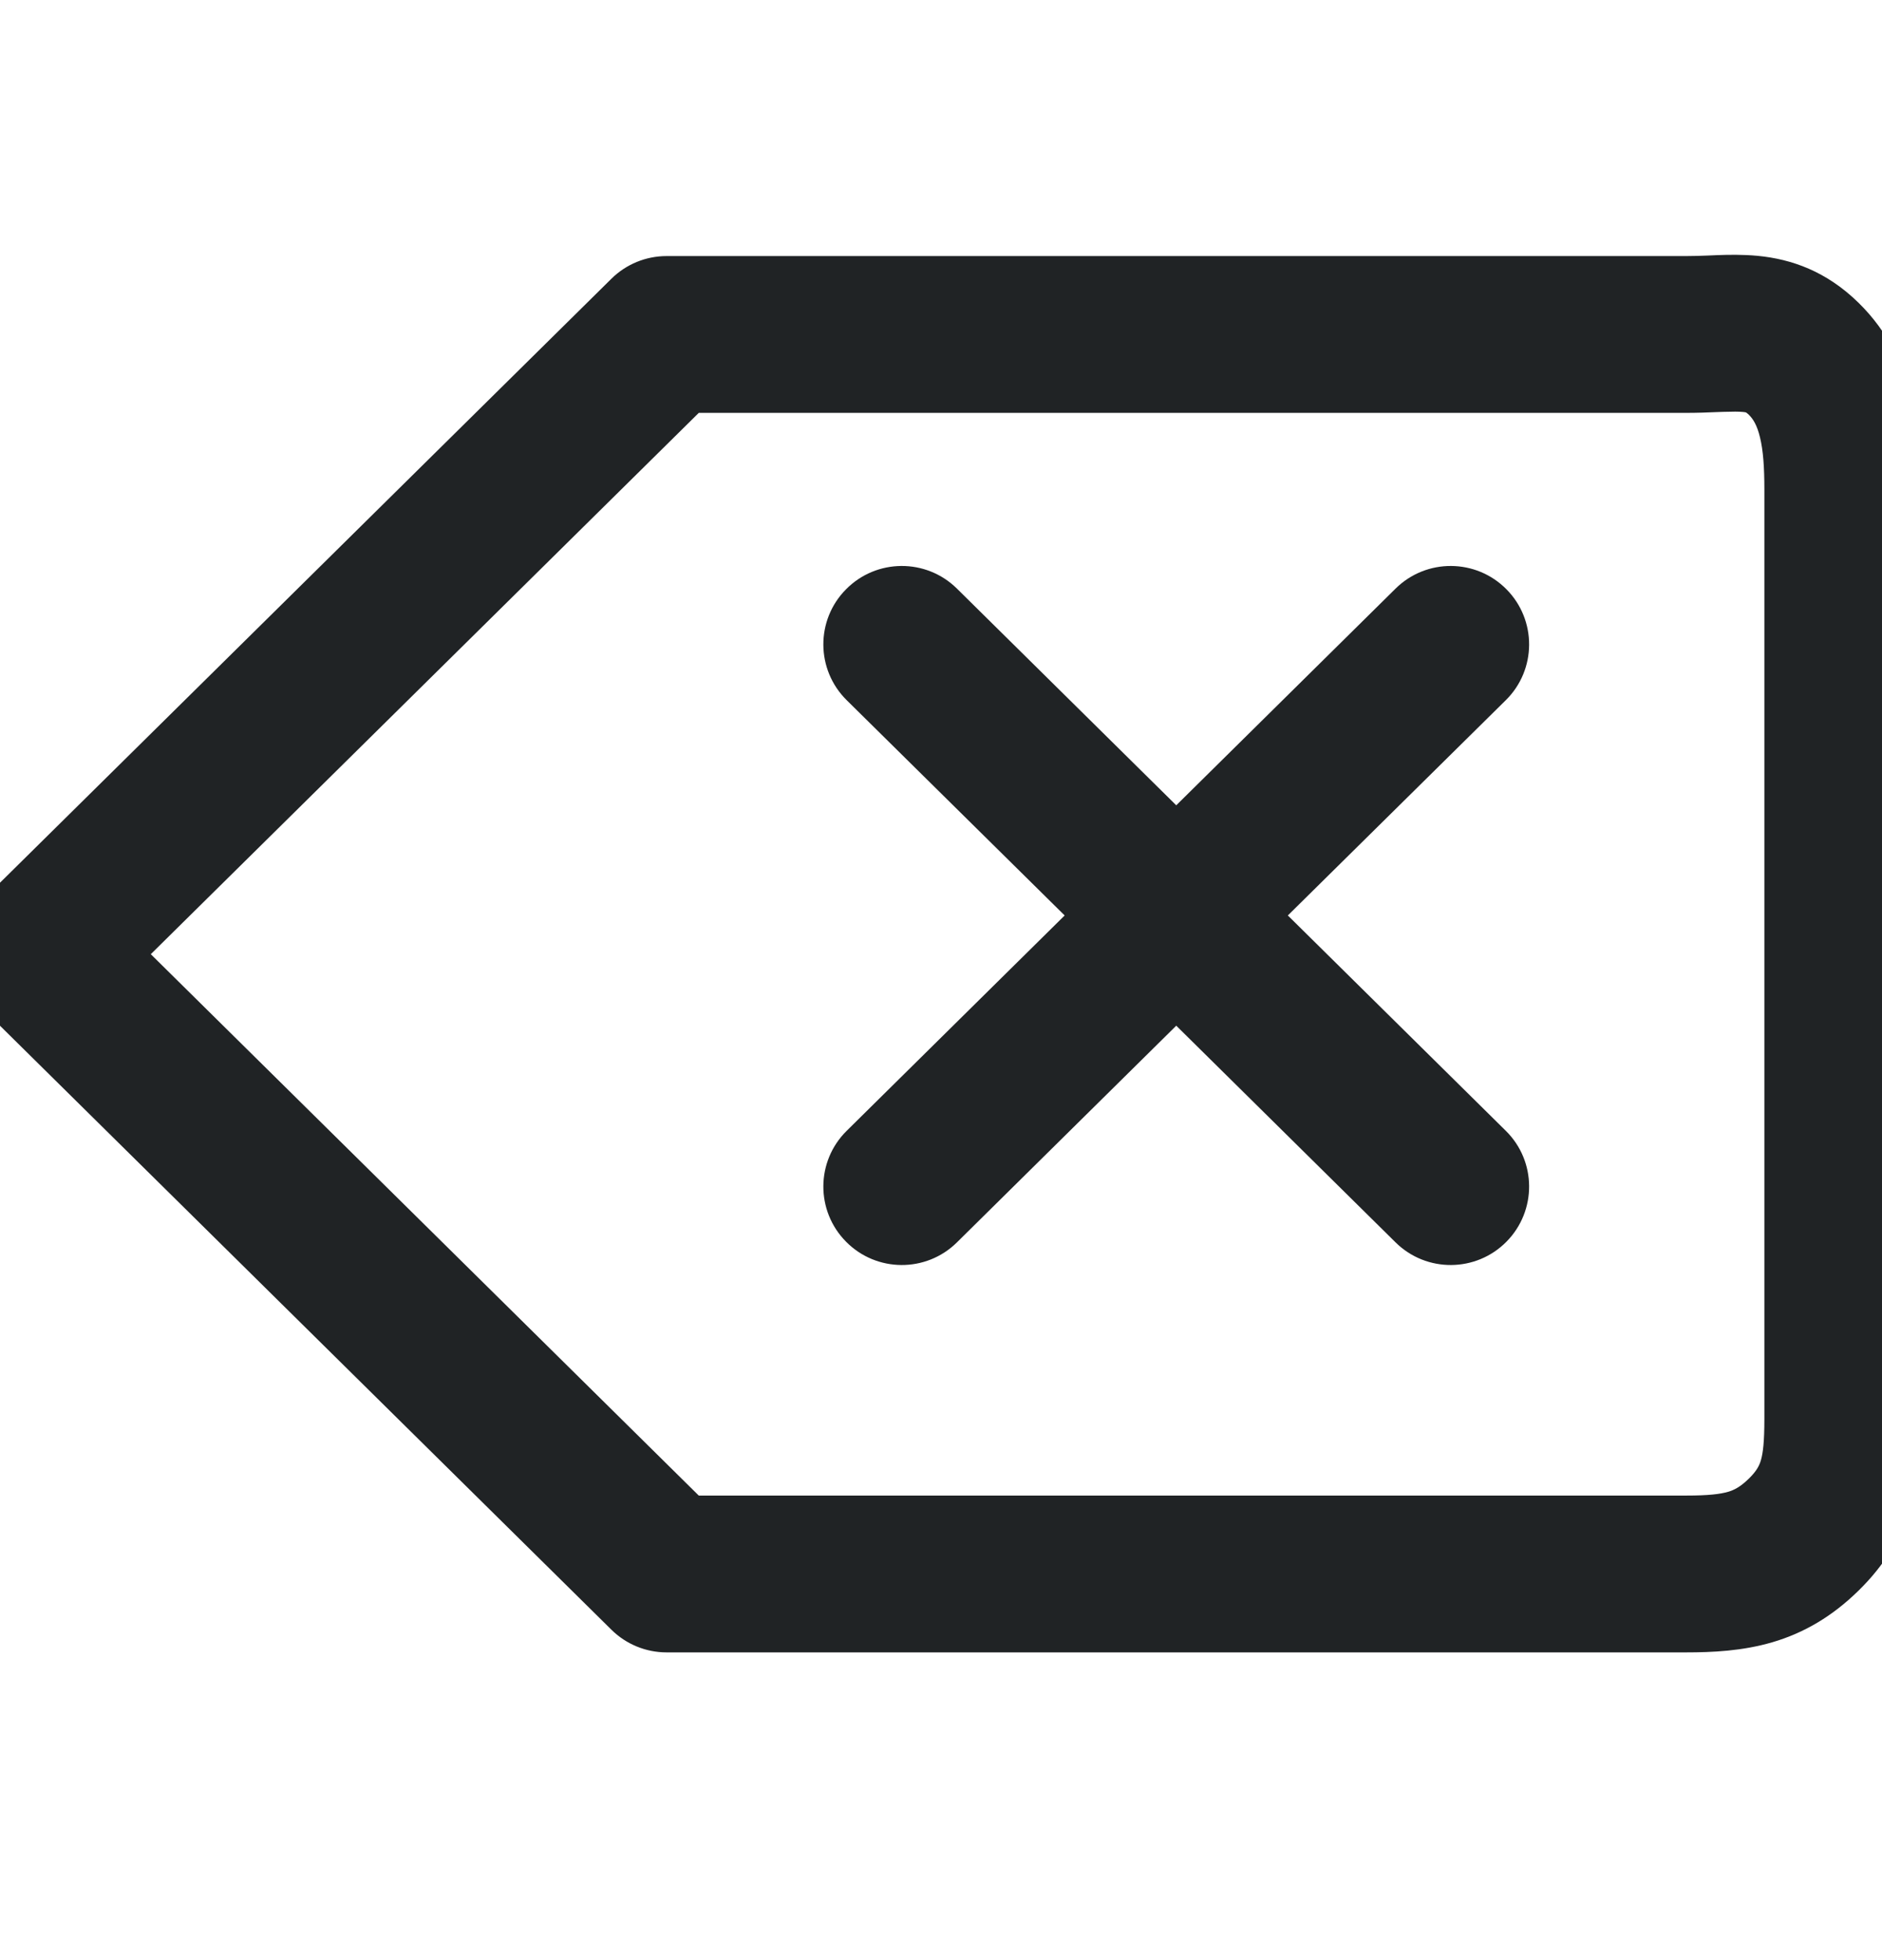<svg width="24" height="25" viewBox="0 0 24 25" fill="none" xmlns="http://www.w3.org/2000/svg">
<g clip-path="url(#clip0_1160_7970)">
<path fill-rule="evenodd" clip-rule="evenodd" d="M22.414 3.263C22.85 3.305 23.292 3.462 23.698 3.859C24.467 4.609 24.5 5.637 24.5 6.242V18.098C24.5 18.42 24.488 18.801 24.376 19.184C24.255 19.596 24.036 19.96 23.698 20.29C23.369 20.612 23.01 20.826 22.601 20.946C22.218 21.058 21.836 21.075 21.5 21.075H8.5C8.237 21.075 7.984 20.971 7.797 20.786L-0.203 12.882C-0.393 12.694 -0.5 12.438 -0.5 12.17C-0.5 11.903 -0.393 11.647 -0.203 11.459L7.797 3.555C7.984 3.37 8.237 3.266 8.5 3.266H21.5C21.598 3.266 21.684 3.263 21.785 3.259C21.821 3.257 21.859 3.256 21.901 3.254C22.041 3.249 22.223 3.245 22.414 3.263ZM21.891 5.256C21.782 5.261 21.642 5.266 21.5 5.266H8.911L1.923 12.17L8.911 19.075H21.5C21.79 19.075 21.937 19.056 22.037 19.027C22.111 19.005 22.189 18.969 22.302 18.859C22.406 18.757 22.437 18.688 22.456 18.623C22.483 18.529 22.5 18.388 22.5 18.098V6.242C22.5 5.958 22.485 5.745 22.444 5.578C22.407 5.423 22.356 5.343 22.302 5.29C22.283 5.272 22.271 5.264 22.267 5.261C22.262 5.259 22.249 5.256 22.224 5.254C22.172 5.249 22.102 5.249 21.972 5.253C21.948 5.254 21.921 5.255 21.891 5.256ZM22.269 5.261C22.269 5.261 22.267 5.261 22.267 5.261L22.269 5.261ZM10.789 7.516C11.177 7.123 11.81 7.119 12.203 7.507L15 10.271L17.797 7.507C18.19 7.119 18.823 7.123 19.211 7.516C19.599 7.908 19.596 8.542 19.203 8.93L16.423 11.676L19.203 14.423C19.596 14.811 19.599 15.444 19.211 15.837C18.823 16.23 18.19 16.234 17.797 15.846L15 13.082L12.203 15.846C11.81 16.234 11.177 16.23 10.789 15.837C10.4 15.444 10.404 14.811 10.797 14.423L13.577 11.676L10.797 8.93C10.404 8.542 10.4 7.908 10.789 7.516Z" fill="#202325"/>
</g>
<defs>
<clipPath id="clip0_1160_7970">
<rect width="24" height="24" fill="white" transform="translate(0 0.75)"/>
</clipPath>
</defs>
</svg>
